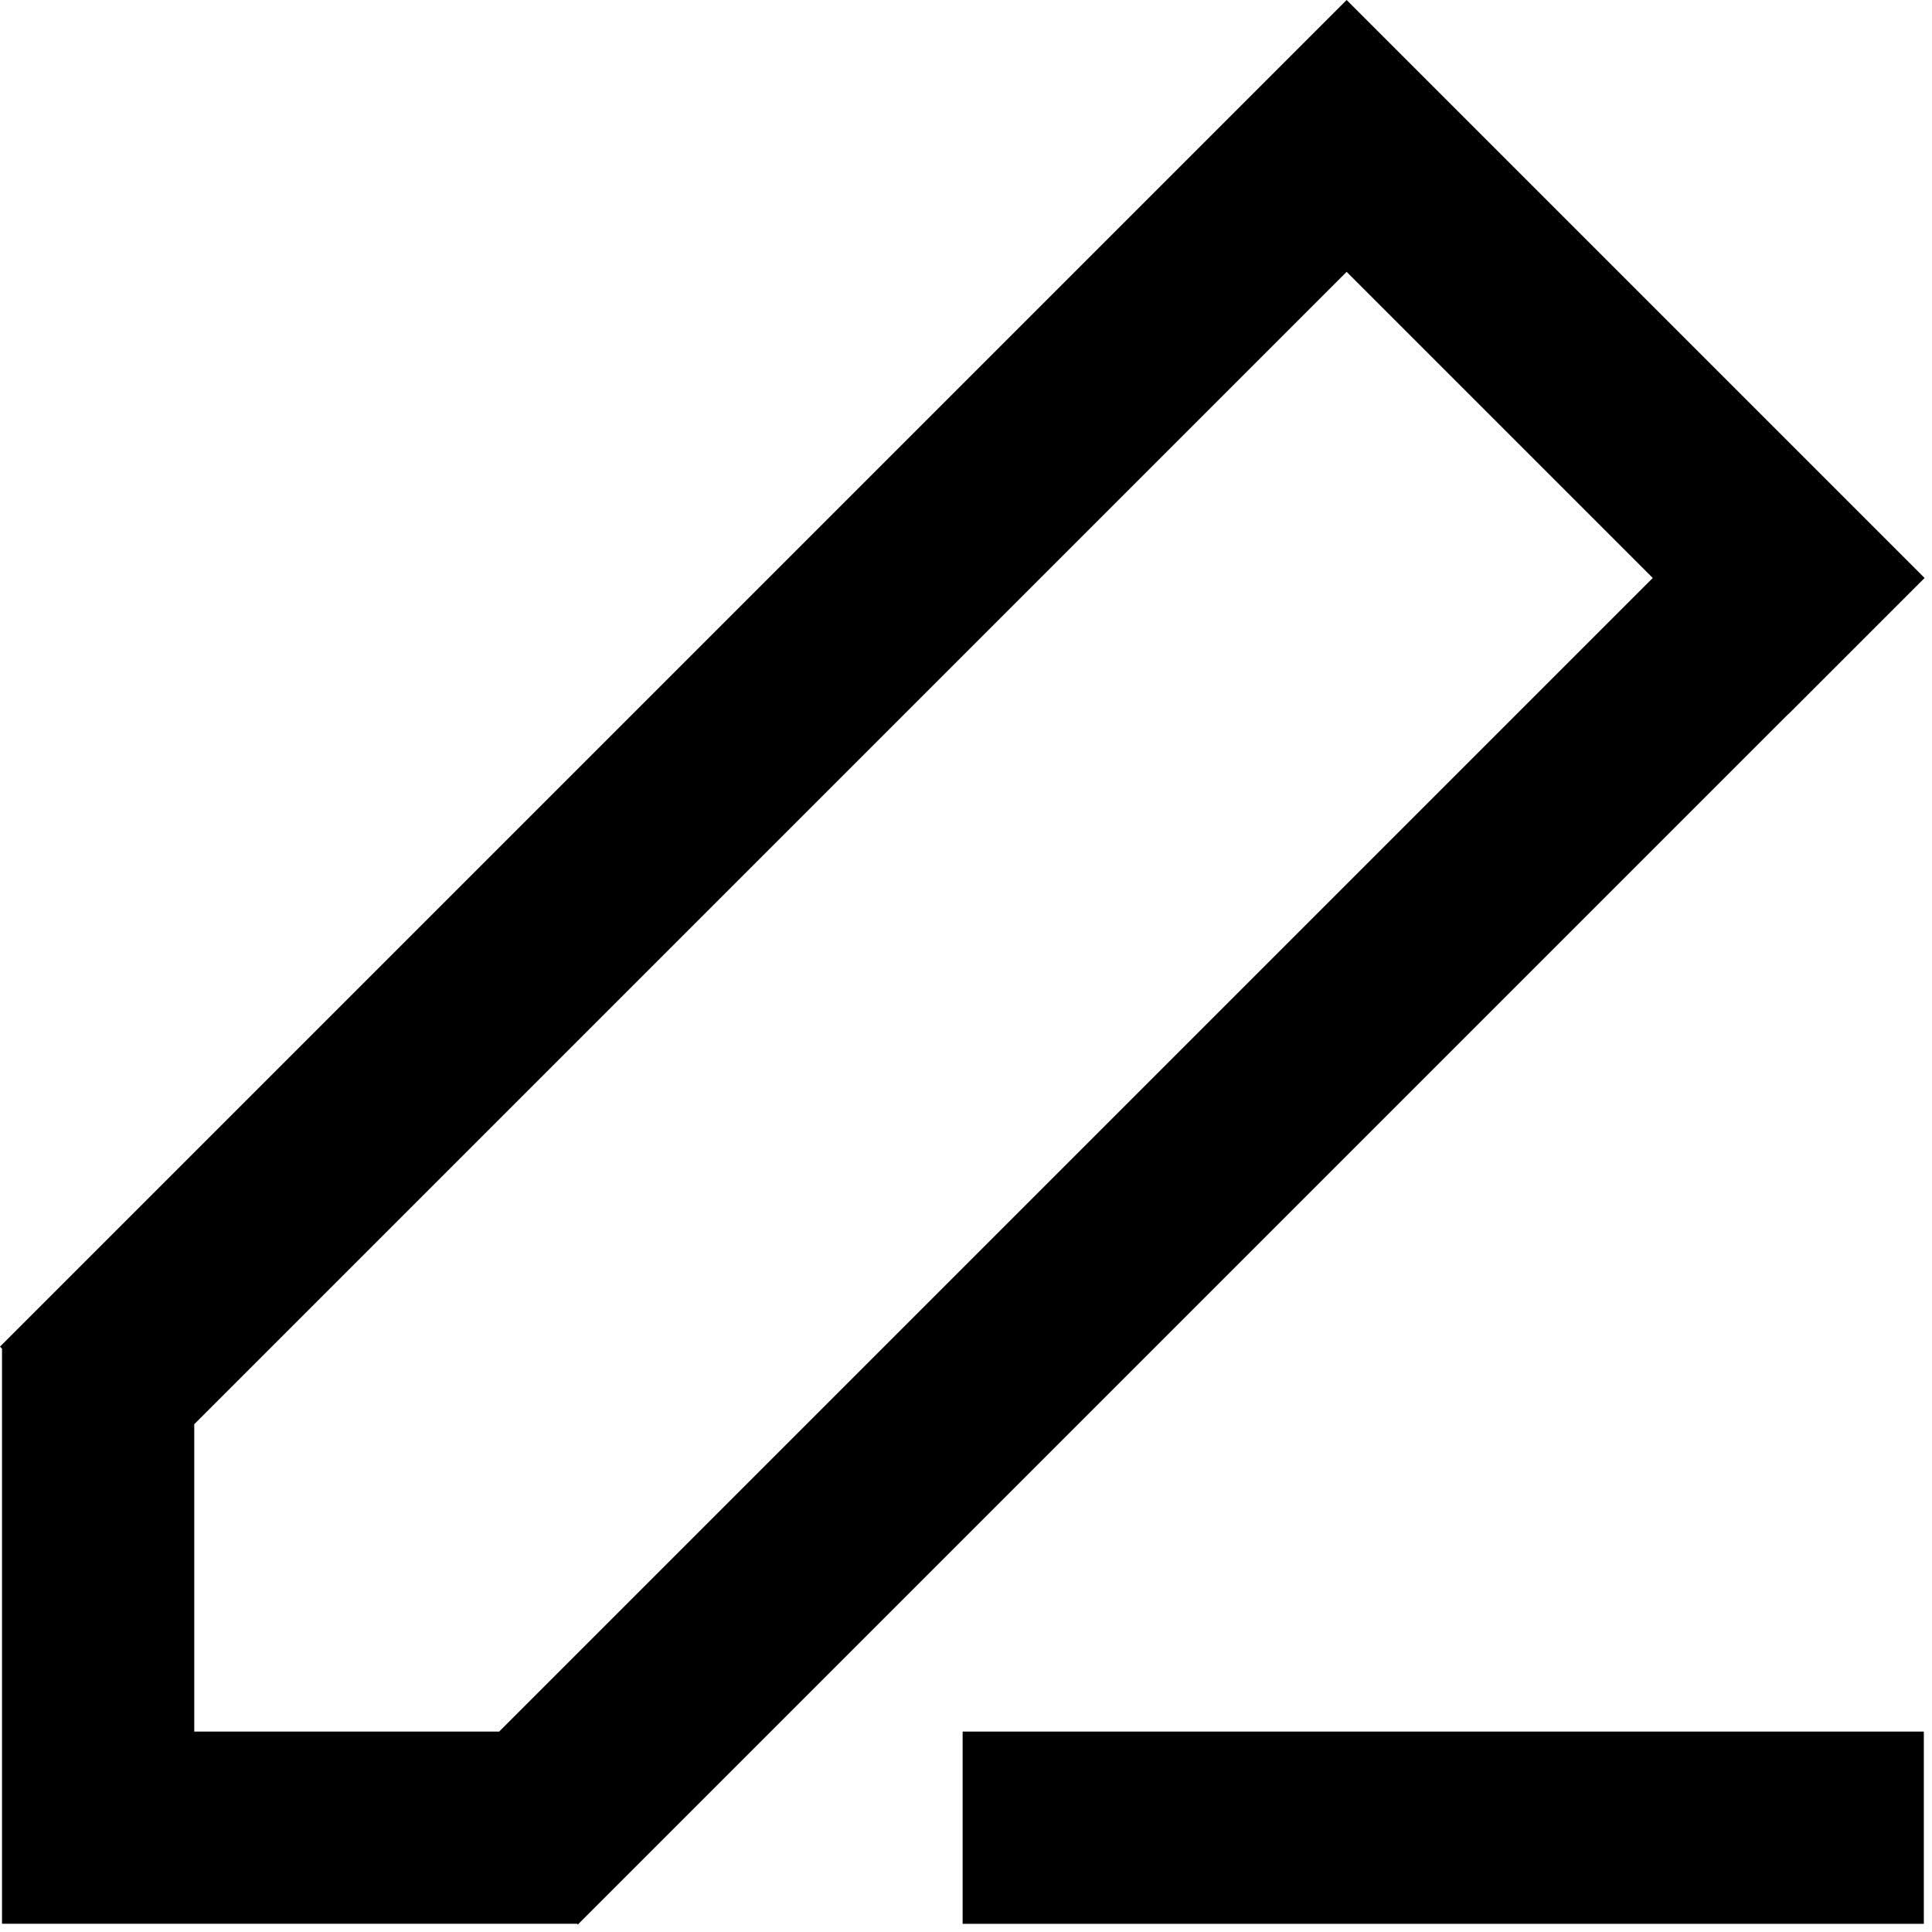 <svg width="201" height="201" viewBox="0 0 201 201" fill="none" xmlns="http://www.w3.org/2000/svg">
<path d="M200.15 180.15H100.15V200.15H200.15V180.15Z" fill="black"/>
<path d="M186.09 74.27L200.23 60.13L140.1 0L0 140.1L0.21 140.31V200.14H60.04L60.12 200.22L186.08 74.26L186.09 74.27ZM20.21 148.17L140.1 28.28L171.95 60.13L51.93 180.15H20.21V148.17Z" fill="black"/>
</svg>